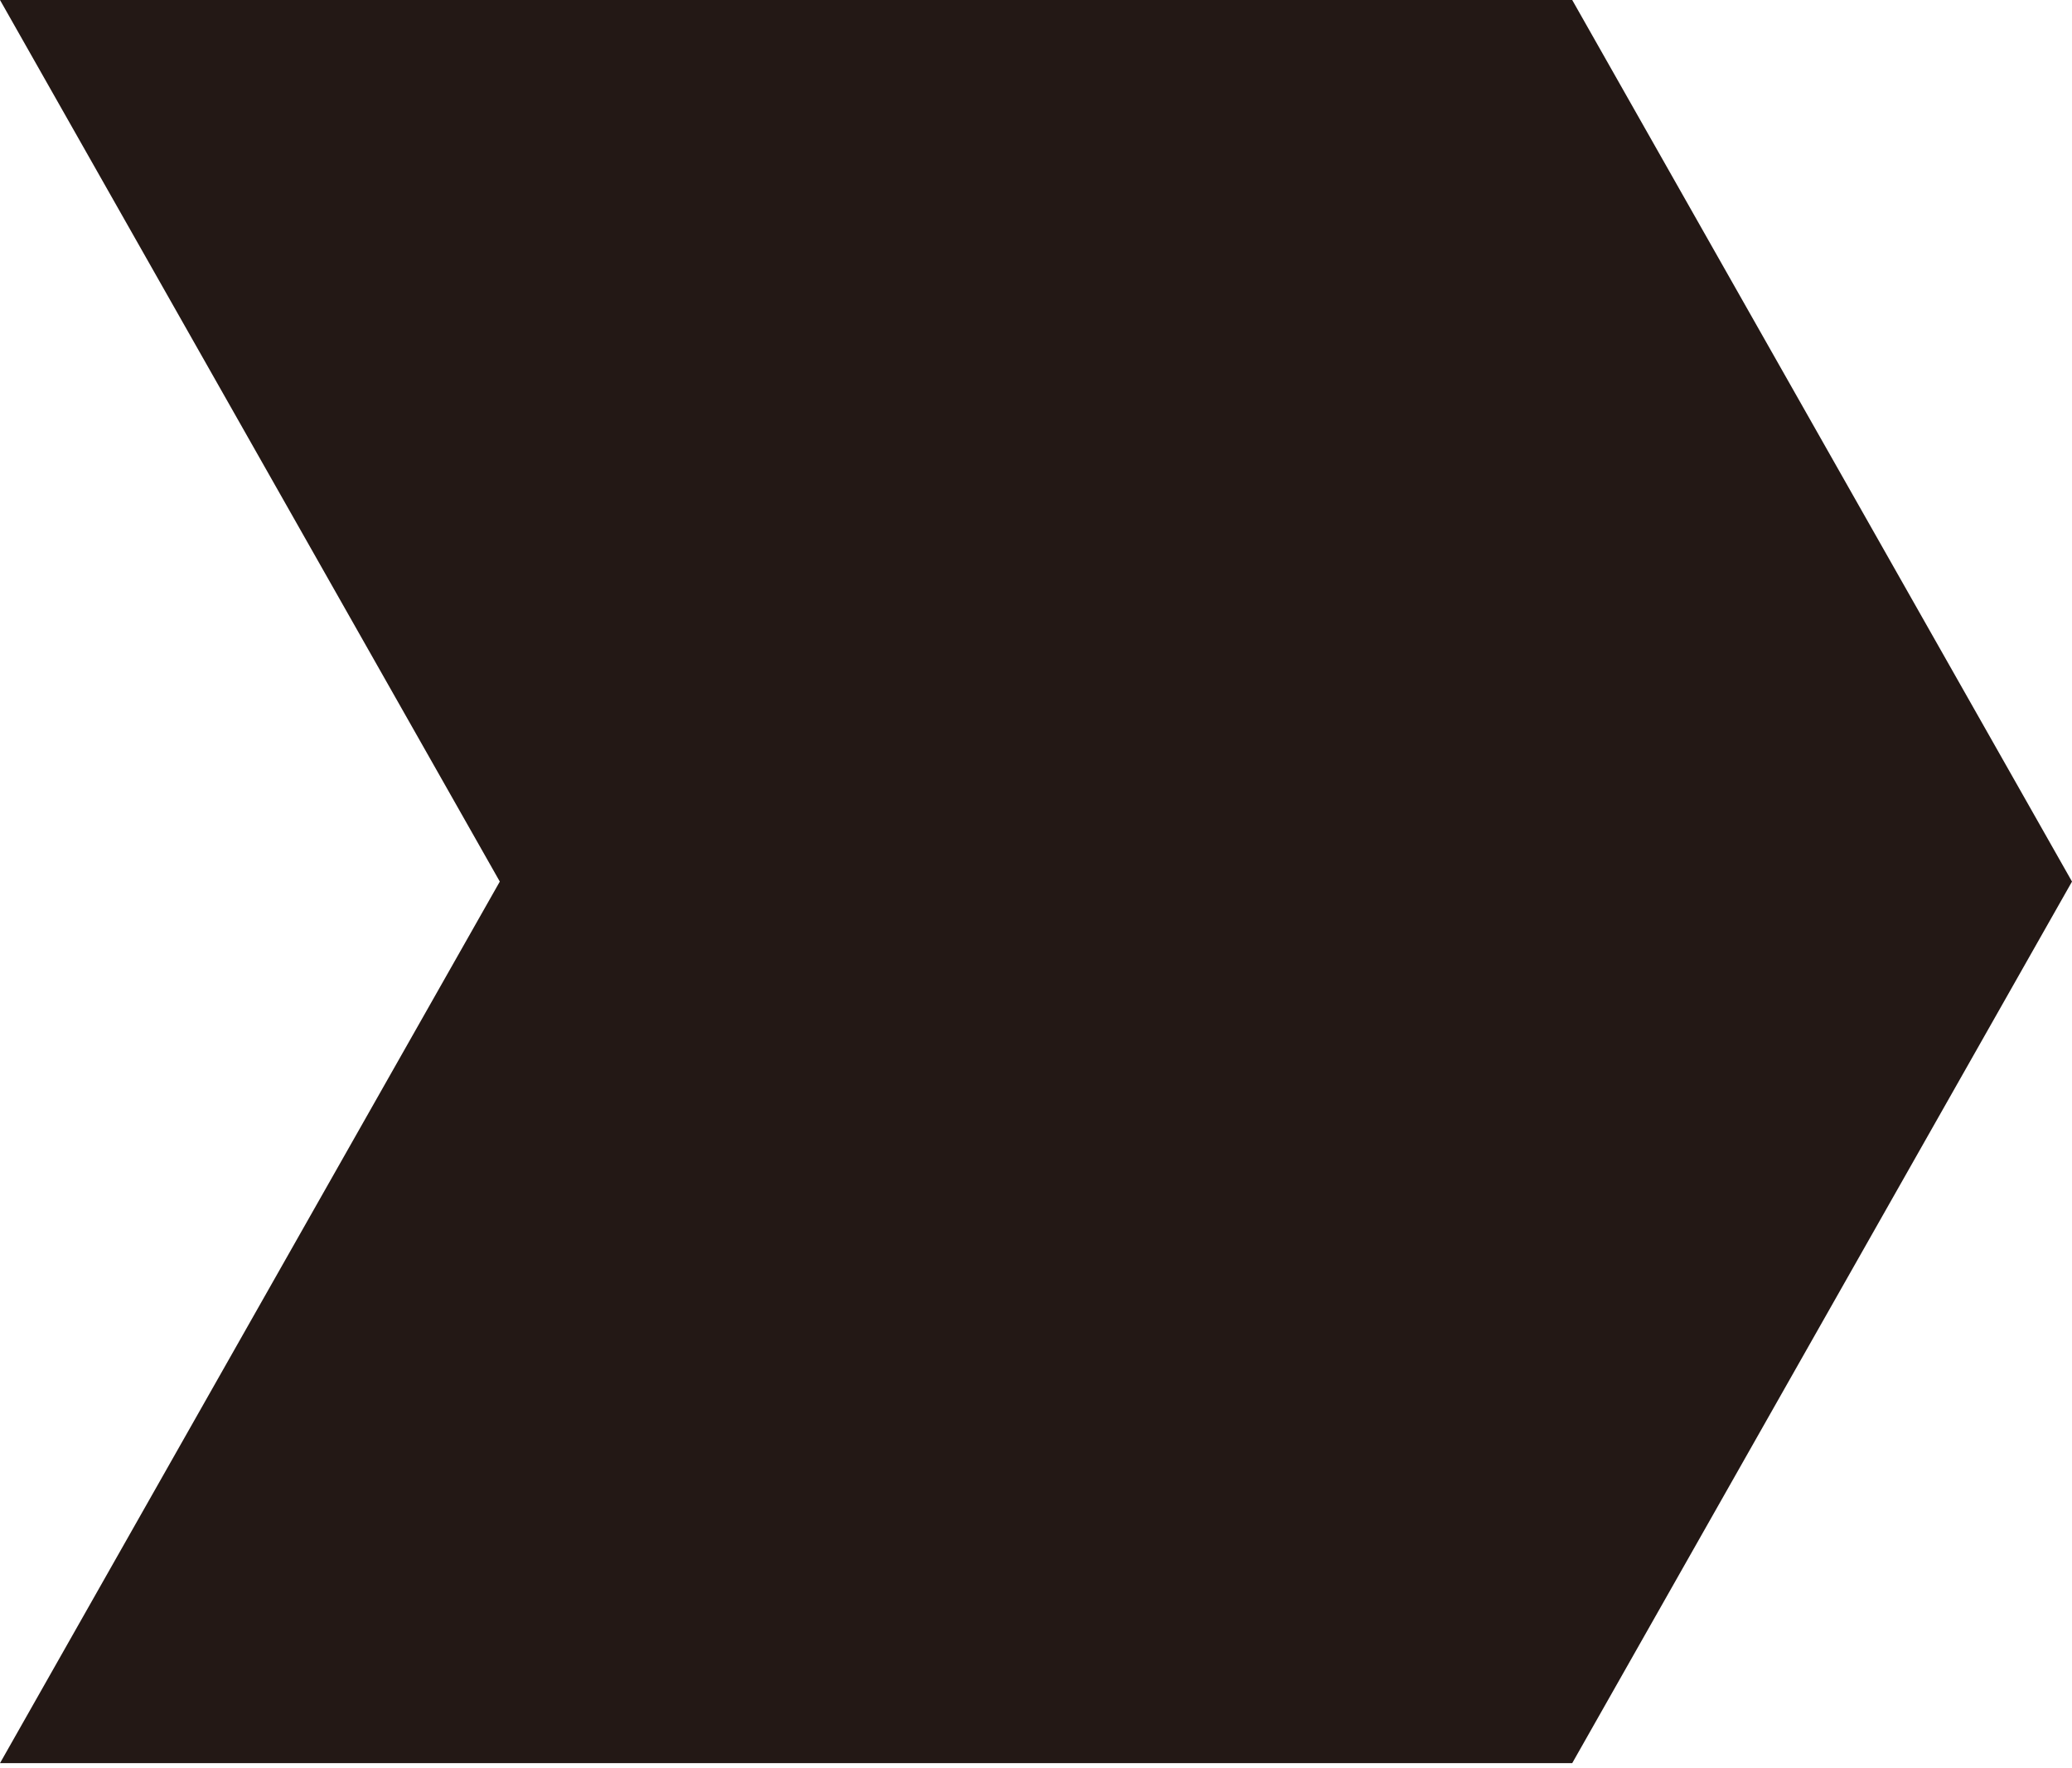 <?xml version="1.0" encoding="utf-8"?>
<!-- Generator: Adobe Illustrator 16.0.0, SVG Export Plug-In . SVG Version: 6.00 Build 0)  -->
<!DOCTYPE svg PUBLIC "-//W3C//DTD SVG 1.1//EN" "http://www.w3.org/Graphics/SVG/1.1/DTD/svg11.dtd">
<svg version="1.1" id="图层_1" xmlns="http://www.w3.org/2000/svg" xmlns:xlink="http://www.w3.org/1999/xlink" x="0px" y="0px"
	 width="124.286px" height="106.024px" viewBox="0 0 124.286 106.024" enable-background="new 0 0 124.286 106.024"
	 xml:space="preserve">
<polyline id="XMLID_8_" fill="#231815" points="94.307,105.75 124.286,52.875 94.307,0 0,0 29.98,52.875 0,105.75 "/>
</svg>
